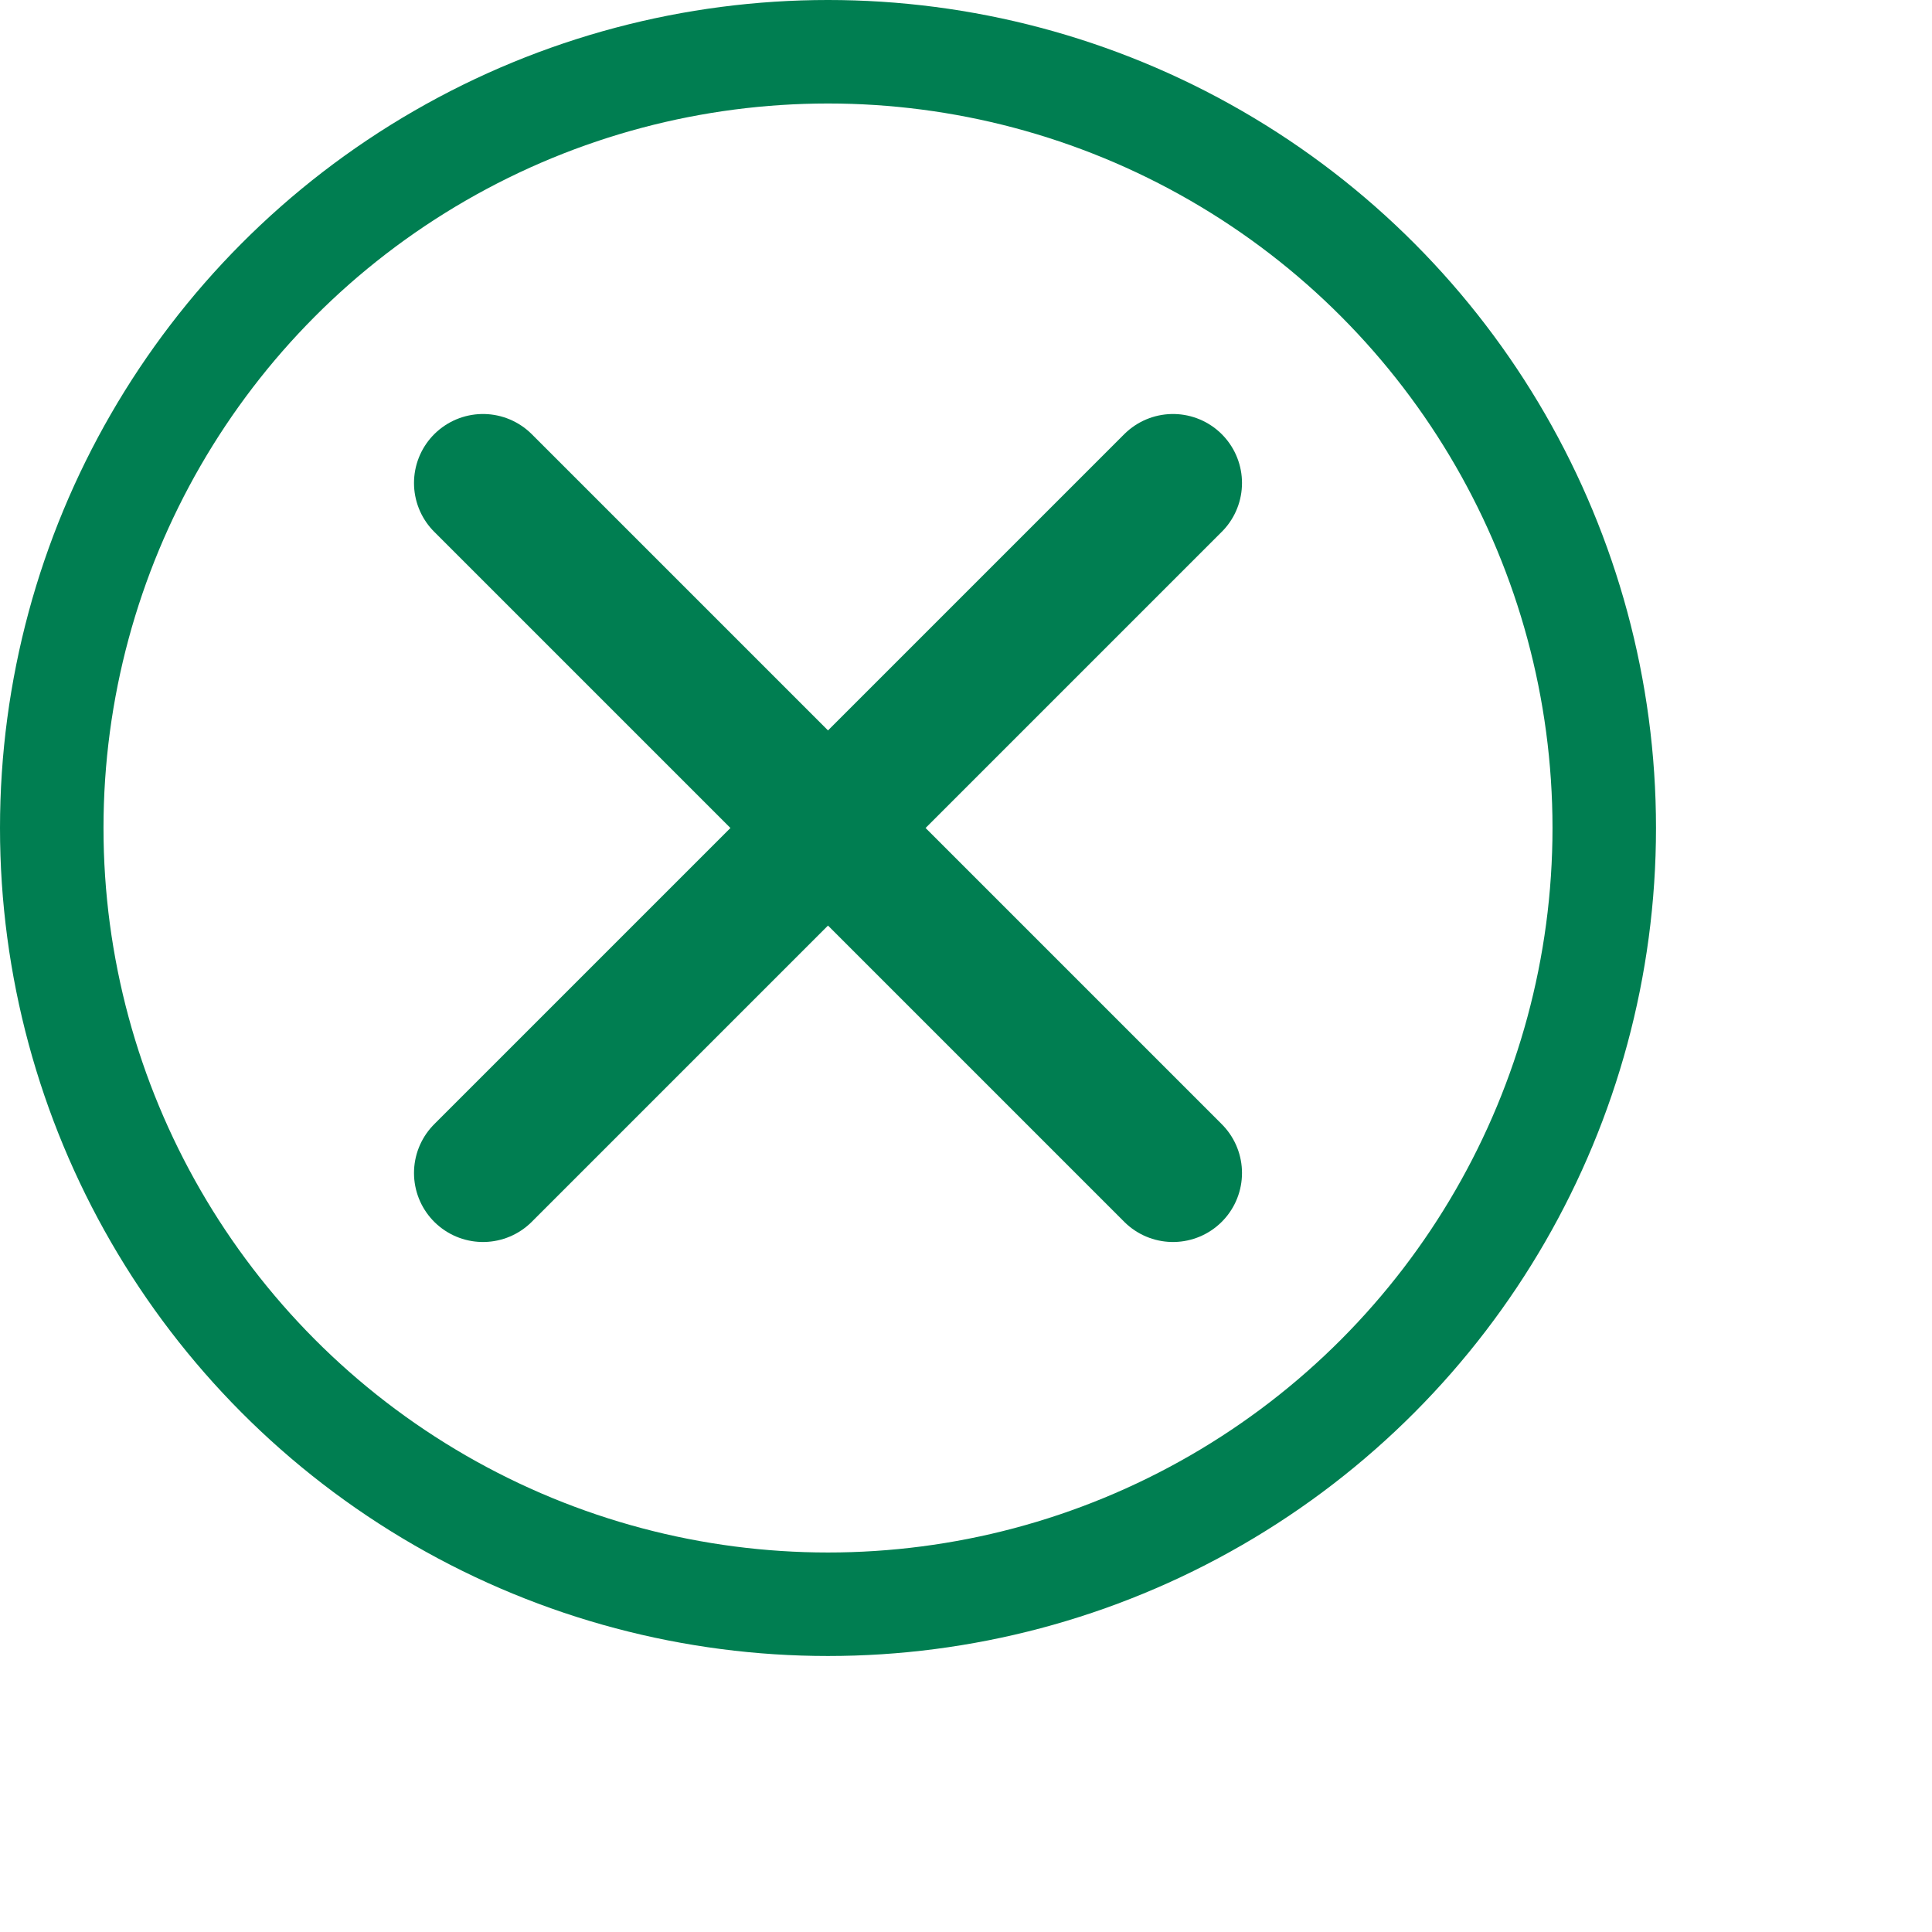 <svg width="28" height="28" viewBox="0 0 28 28" fill="none" xmlns="http://www.w3.org/2000/svg">
<circle cx="12" cy="12" r="11.25" stroke="#007E51" stroke-width="1.5"/>
<path d="M7 17L17 7" stroke="#007E51" stroke-width="2" stroke-linecap="round" stroke-linejoin="round"/>
<path d="M17 17L7 7" stroke="#007E51" stroke-width="2" stroke-linecap="round" stroke-linejoin="round"/>
</svg>
